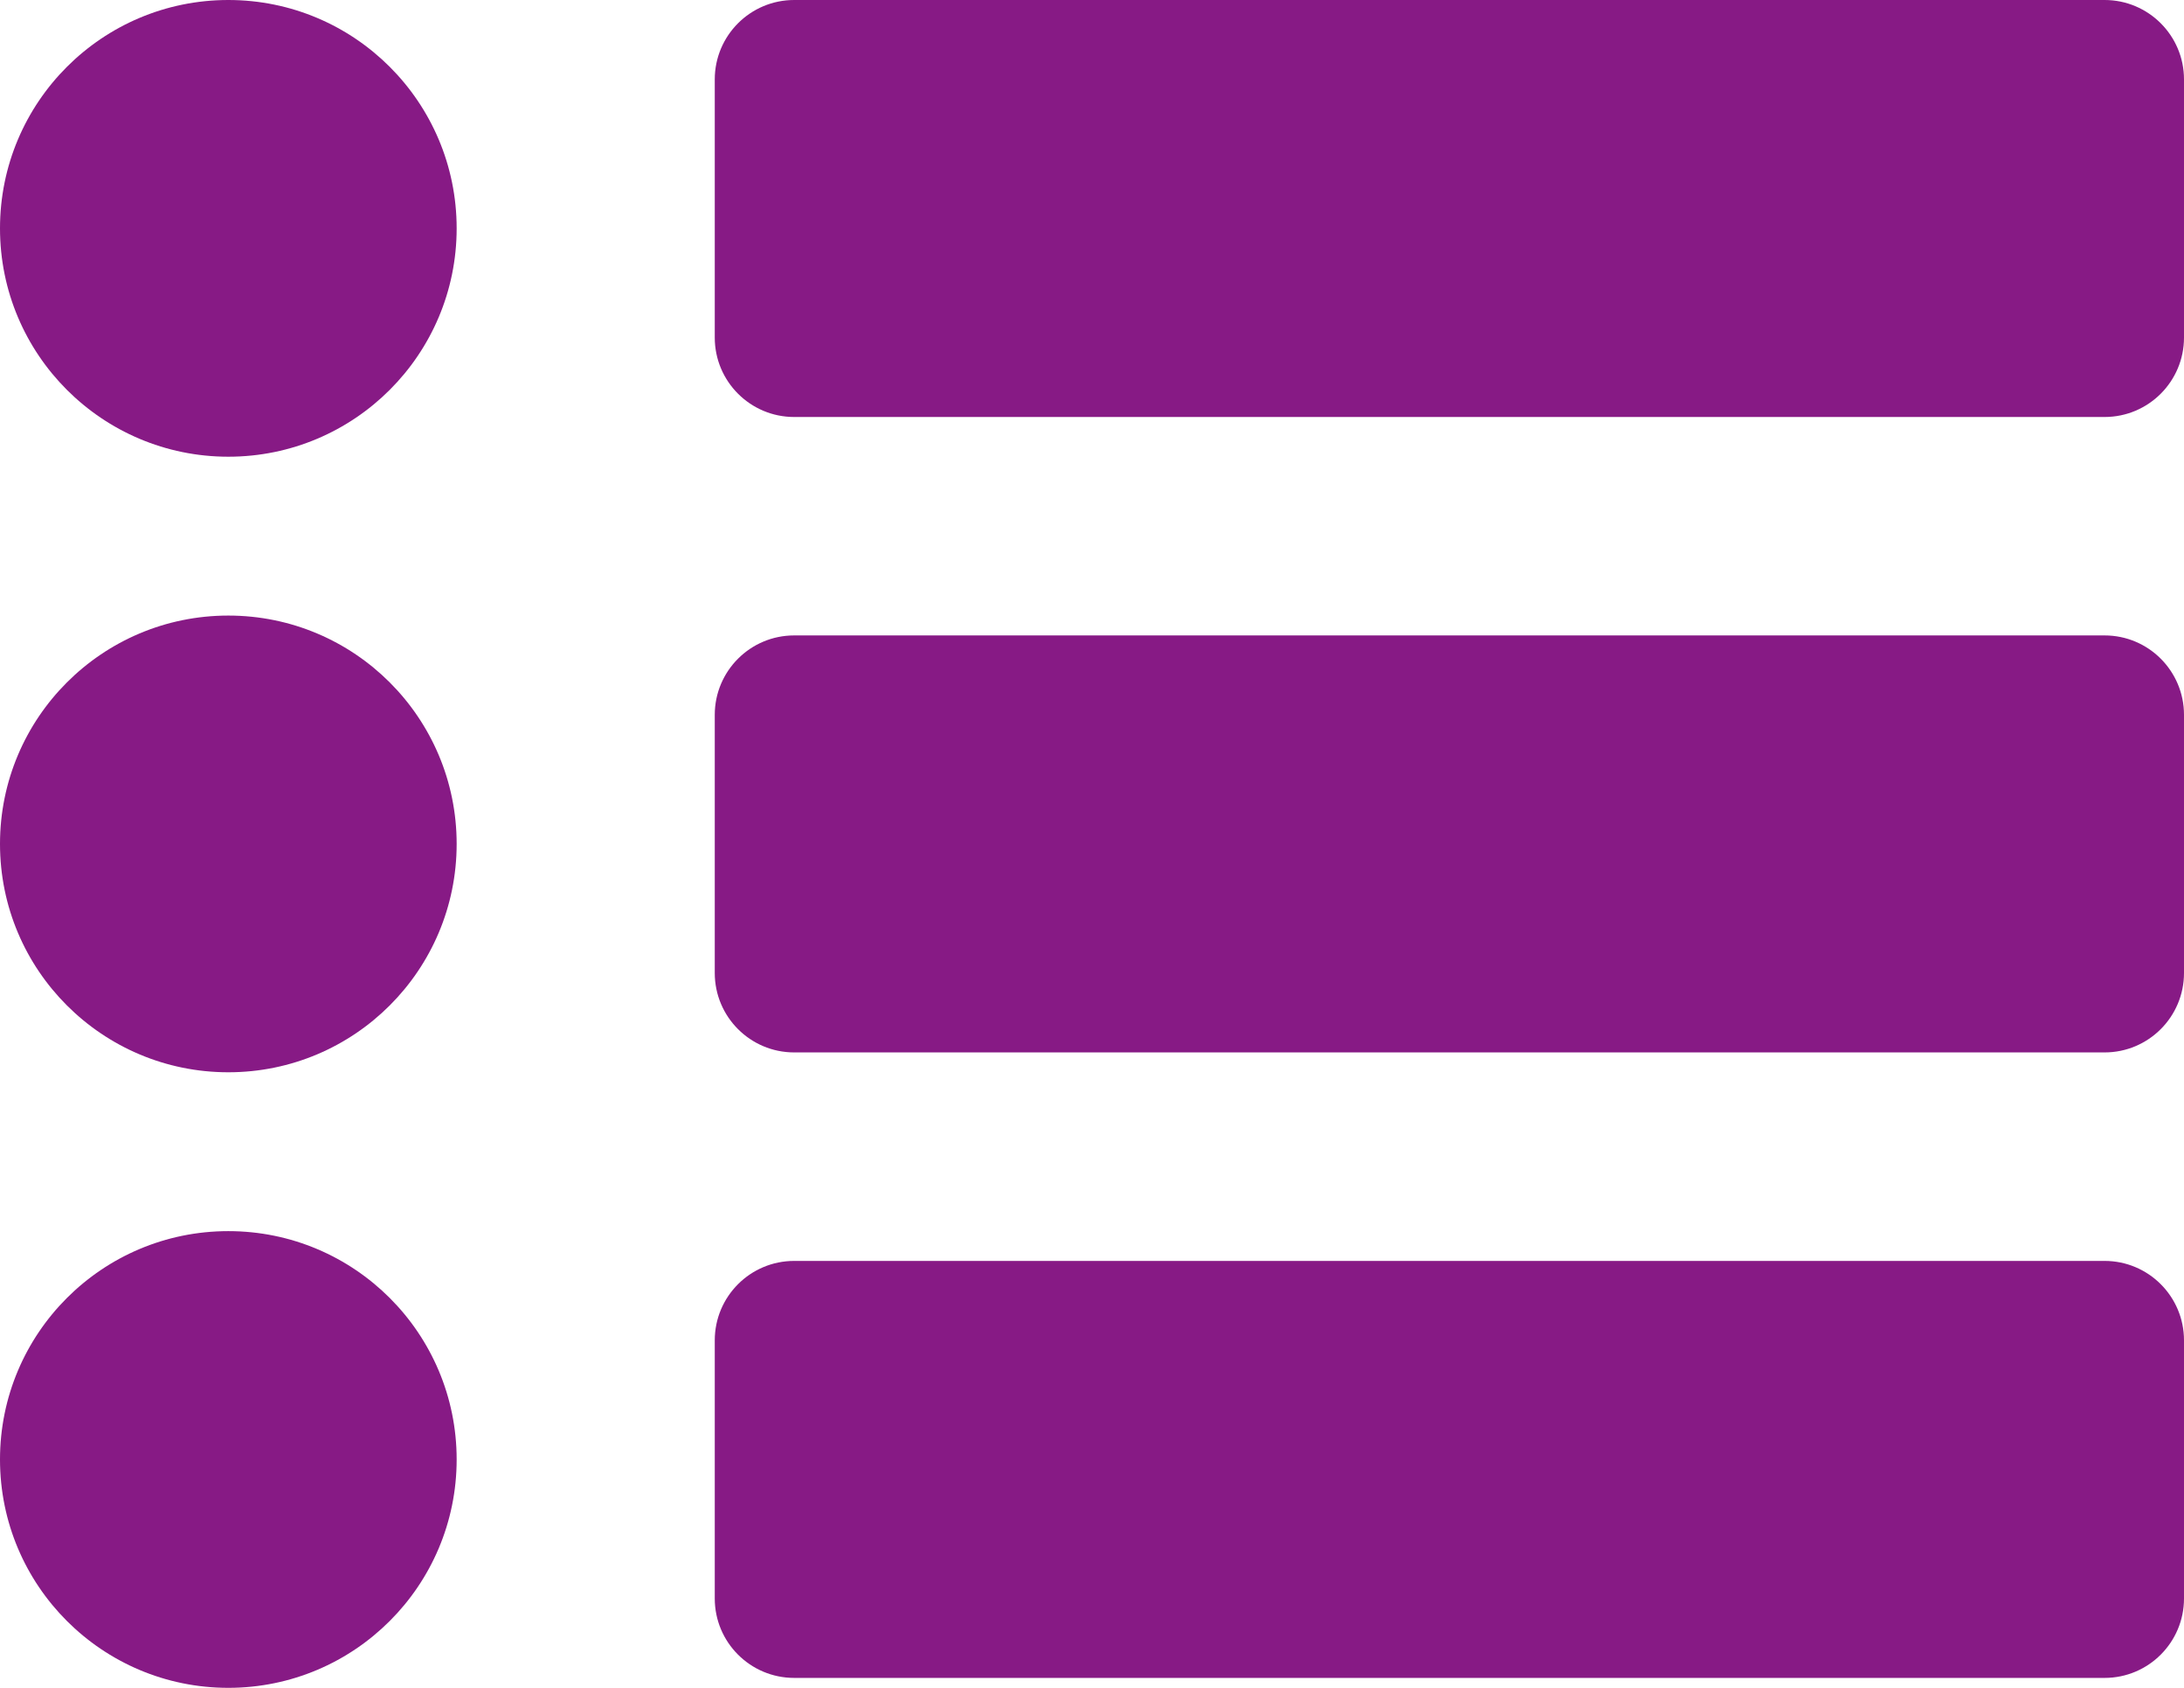 <svg width="110" height="85" viewBox="0 0 110 85" fill="none" xmlns="http://www.w3.org/2000/svg">
<path d="M36 4C36 1.791 37.791 0 40 0H106C108.209 0 110 1.791 110 4V17C110 19.209 108.209 21 106 21H40C37.791 21 36 19.209 36 17V4Z" fill="#871A85"/>
<path d="M36 36C36 33.791 37.791 32 40 32H106C108.209 32 110 33.791 110 36V49C110 51.209 108.209 53 106 53H40C37.791 53 36 51.209 36 49V36Z" fill="#871A85"/>
<path d="M36 67.5C36 65.291 37.791 63.5 40 63.5H106C108.209 63.5 110 65.291 110 67.5V80.5C110 82.709 108.209 84.5 106 84.5H40C37.791 84.5 36 82.709 36 80.5V67.5Z" fill="#871A85"/>
<circle cx="11.5" cy="11.5" r="11.5" fill="#871A85"/>
<circle cx="11.5" cy="42.5" r="11.5" fill="#871A85"/>
<circle cx="11.5" cy="73.5" r="11.5" fill="#871A85"/>
</svg>
